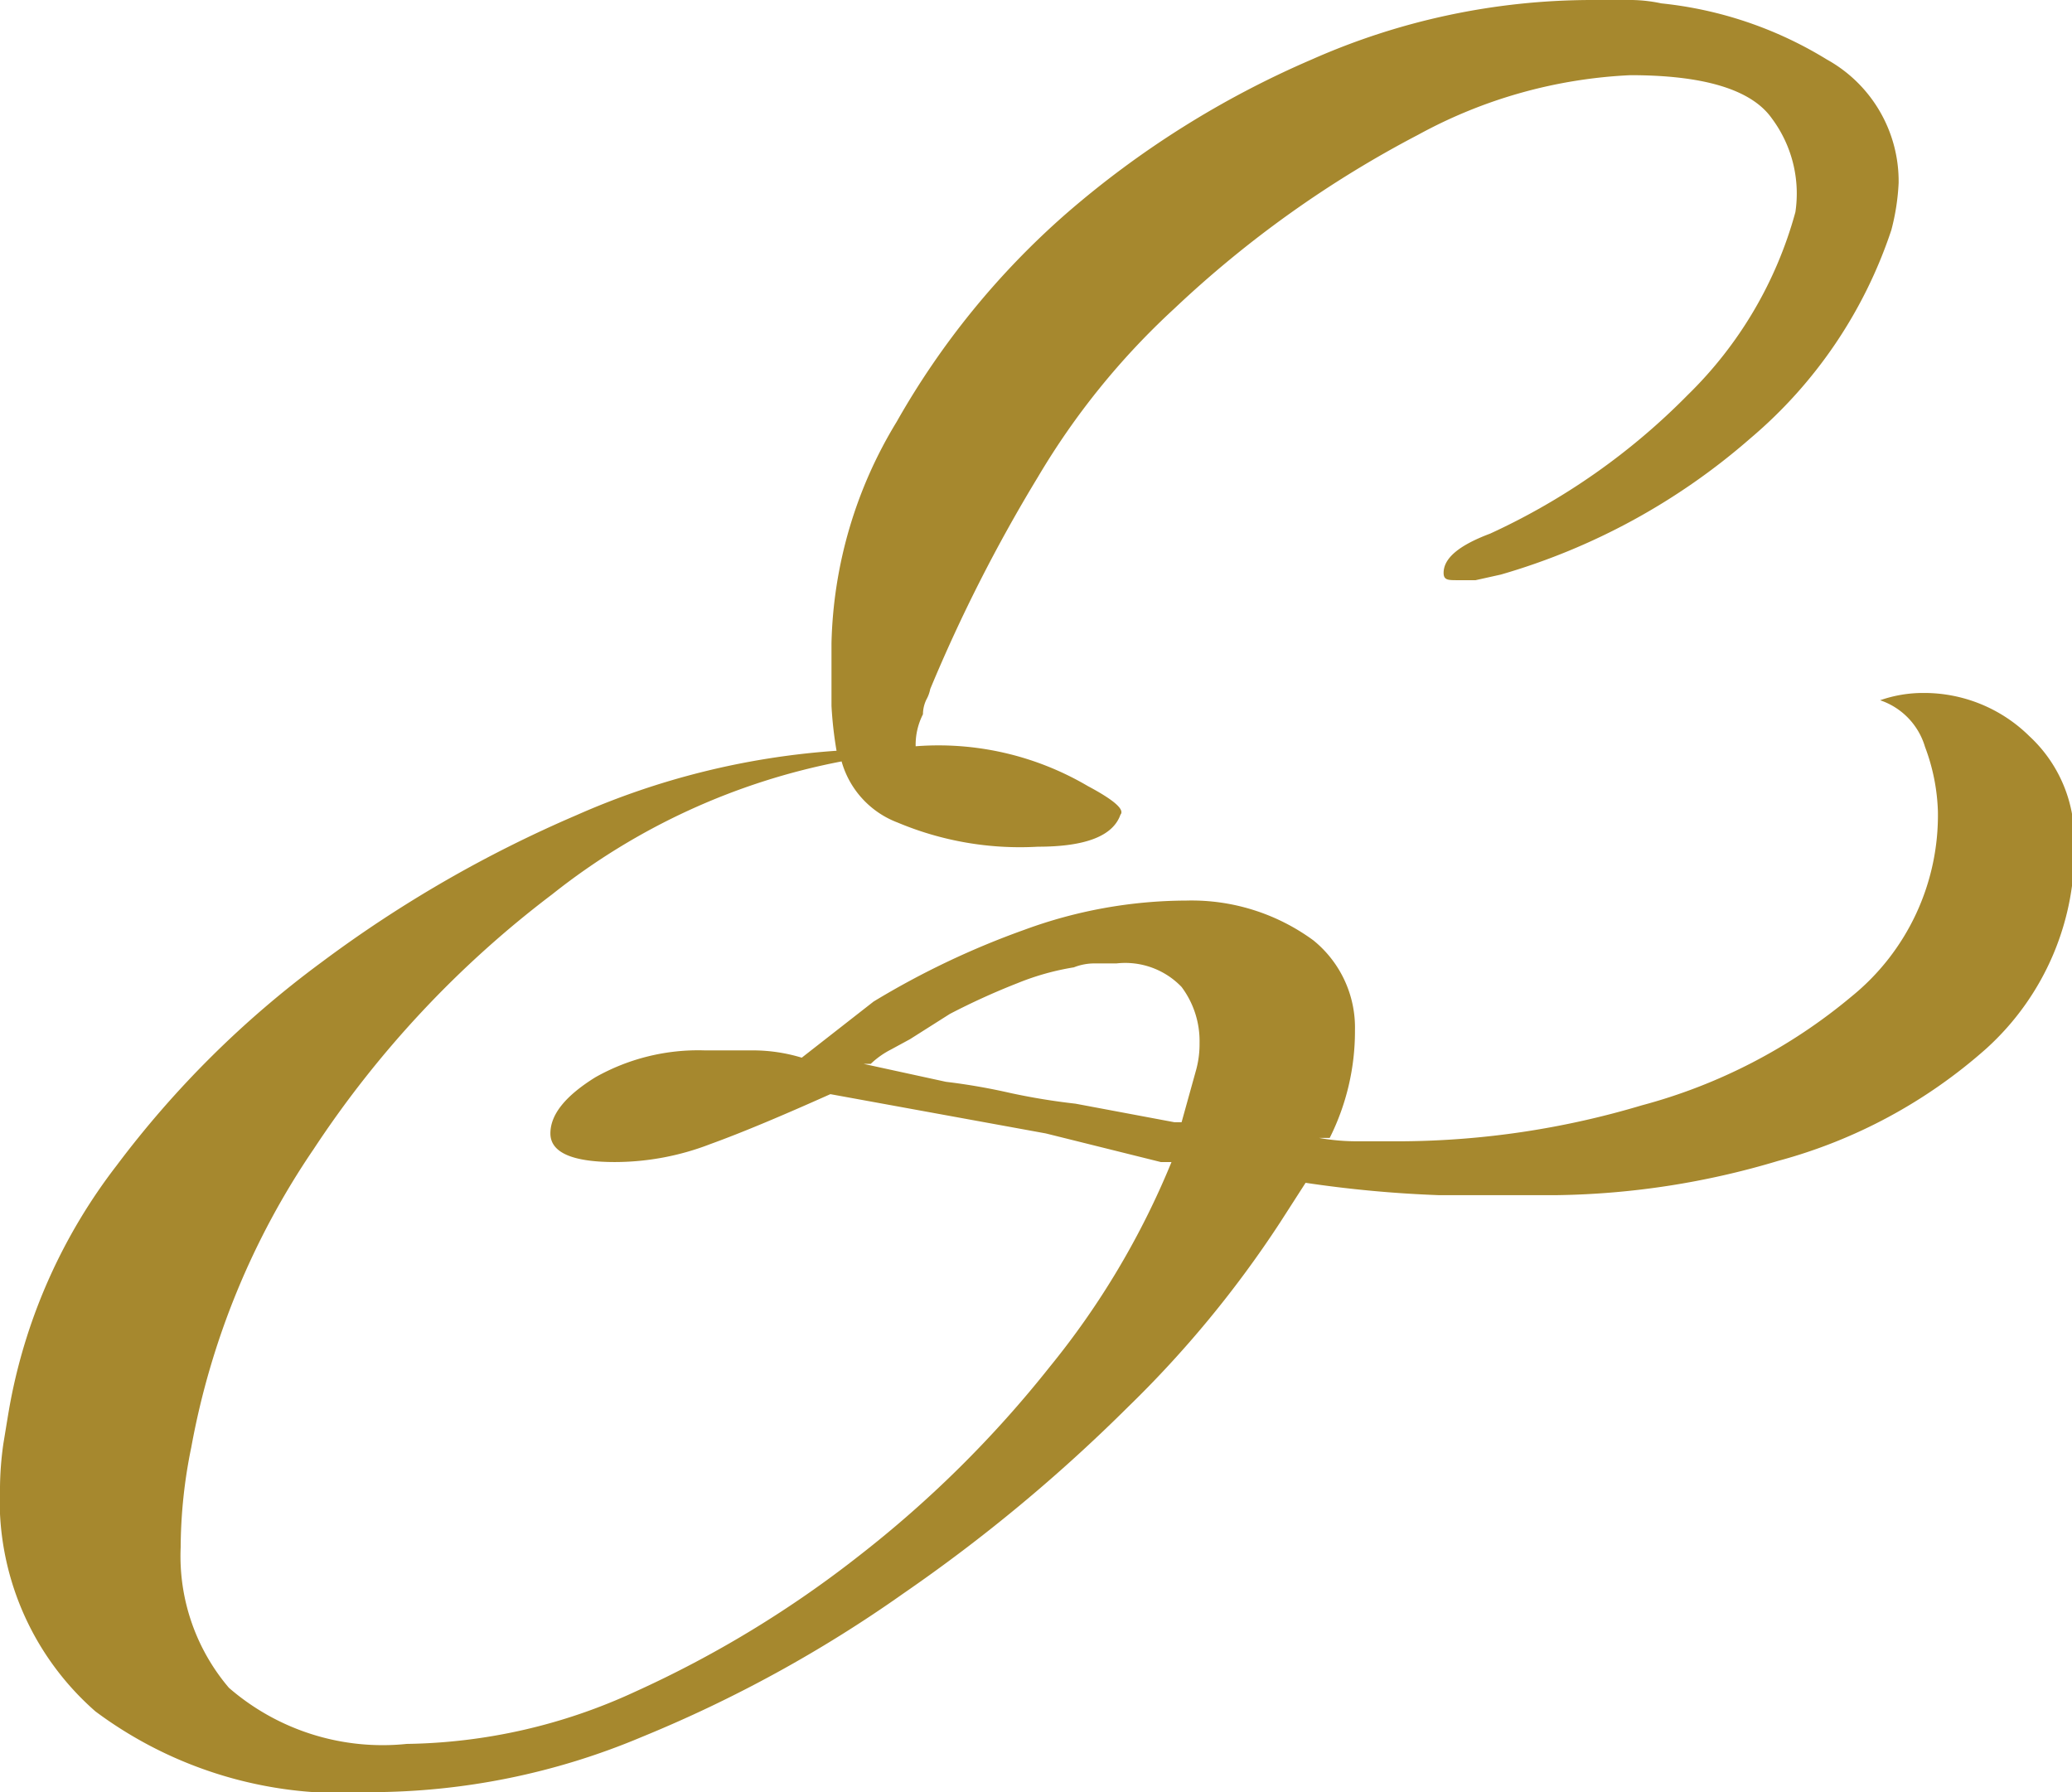 <svg xmlns="http://www.w3.org/2000/svg" viewBox="0 0 36.93 31.94"><defs><style>.cls-1{isolation:isolate;}.cls-2{fill:#a6882e;}</style></defs><g id="Layer_2" data-name="Layer 2"><g id="Layer_1-2" data-name="Layer 1"><g id="_" data-name=" " class="cls-1"><g class="cls-1"><path class="cls-2" d="M6.59,31.94A7.35,7.35,0,0,1,1.7,30.5a5,5,0,0,1-1.7-4,5.87,5.87,0,0,1,.06-.77c.05-.3.09-.56.13-.77a9.91,9.91,0,0,1,1.89-4.19,17.65,17.65,0,0,1,3.65-3.62,22.19,22.19,0,0,1,4.54-2.62,13.79,13.79,0,0,1,4.64-1.15,6.91,6.91,0,0,1-.09-.8c0-.32,0-.7,0-1.12a7.91,7.91,0,0,1,1.16-3.94A14.28,14.28,0,0,1,19,3.81a16.79,16.79,0,0,1,4.38-2.75,12.34,12.34,0,0,1,5-1.06H29a2.68,2.68,0,0,1,.61.06,7,7,0,0,1,2.95,1,2.48,2.48,0,0,1,1.28,2.2,4,4,0,0,1-.13.84A8.27,8.27,0,0,1,31.2,7.81a11.68,11.68,0,0,1-4.45,2.43l-.45.1-.32,0c-.17,0-.25,0-.25-.13,0-.26.27-.49.83-.7a11.92,11.92,0,0,0,3.52-2.47A7.2,7.2,0,0,0,32,3.78a2.24,2.24,0,0,0-.42-1.67c-.36-.51-1.2-.77-2.52-.77A8.7,8.7,0,0,0,25.28,2.4a19.38,19.38,0,0,0-4.35,3.1,13.23,13.23,0,0,0-2.43,3,27.93,27.93,0,0,0-1.92,3.78.64.64,0,0,1-.07.19.62.62,0,0,0-.06.26,1.2,1.2,0,0,0-.13.57,5.25,5.25,0,0,1,3.07.71c.47.25.66.42.58.51q-.2.57-1.47.57A5.63,5.63,0,0,1,16,14.66a1.64,1.64,0,0,1-1-1.09,11.88,11.88,0,0,0-5.16,2.37,18.34,18.34,0,0,0-4.25,4.54,13.83,13.83,0,0,0-2.18,5.31,9,9,0,0,0-.19,1.79,3.62,3.62,0,0,0,.86,2.5,4.18,4.18,0,0,0,3.17,1,10,10,0,0,0,4.07-.93,19.45,19.45,0,0,0,4-2.43,20,20,0,0,0,3.39-3.36,14.42,14.42,0,0,0,2.17-3.65h-.19l-2.05-.51-3.84-.7c-.85.38-1.56.68-2.14.89a4.73,4.73,0,0,1-1.7.32c-.76,0-1.15-.17-1.15-.51s.27-.67.8-1a3.73,3.73,0,0,1,1.95-.48h.87a3,3,0,0,1,.86.13l1.28-1a14.74,14.74,0,0,1,2.69-1.28,8.42,8.42,0,0,1,2.88-.52,3.67,3.67,0,0,1,2.27.71,2,2,0,0,1,.74,1.6,4.24,4.24,0,0,1-.45,1.92h-.19a3.8,3.8,0,0,0,.7.06H25a15.24,15.24,0,0,0,4.26-.64A9.73,9.73,0,0,0,33,17.76a4.16,4.16,0,0,0,1.54-3.3,3.55,3.55,0,0,0-.23-1.15,1.25,1.25,0,0,0-.8-.83,2.31,2.31,0,0,1,.77-.13,2.67,2.67,0,0,1,1.89.77,2.49,2.49,0,0,1,.8,1.86,4.77,4.77,0,0,1-1.57,3.71,9.17,9.17,0,0,1-3.71,2,14.35,14.35,0,0,1-3.94.61l-2.11,0a21.32,21.32,0,0,1-2.37-.22l-.45.7a19.29,19.29,0,0,1-2.72,3.3,29,29,0,0,1-4,3.32,23.45,23.45,0,0,1-4.67,2.56A12.48,12.48,0,0,1,6.59,31.94ZM20.93,20h.13l.25-.9a1.74,1.74,0,0,0,.07-.51,1.61,1.61,0,0,0-.32-1,1.39,1.39,0,0,0-1.16-.42h-.38a1,1,0,0,0-.38.07,4.59,4.59,0,0,0-1,.28,12.47,12.47,0,0,0-1.21.55l-.71.45-.35.19a1.51,1.51,0,0,0-.35.25h-.13l1.47.32a11.05,11.05,0,0,1,1.15.2,11.67,11.67,0,0,0,1.16.19Z"/></g></g></g></g></svg>